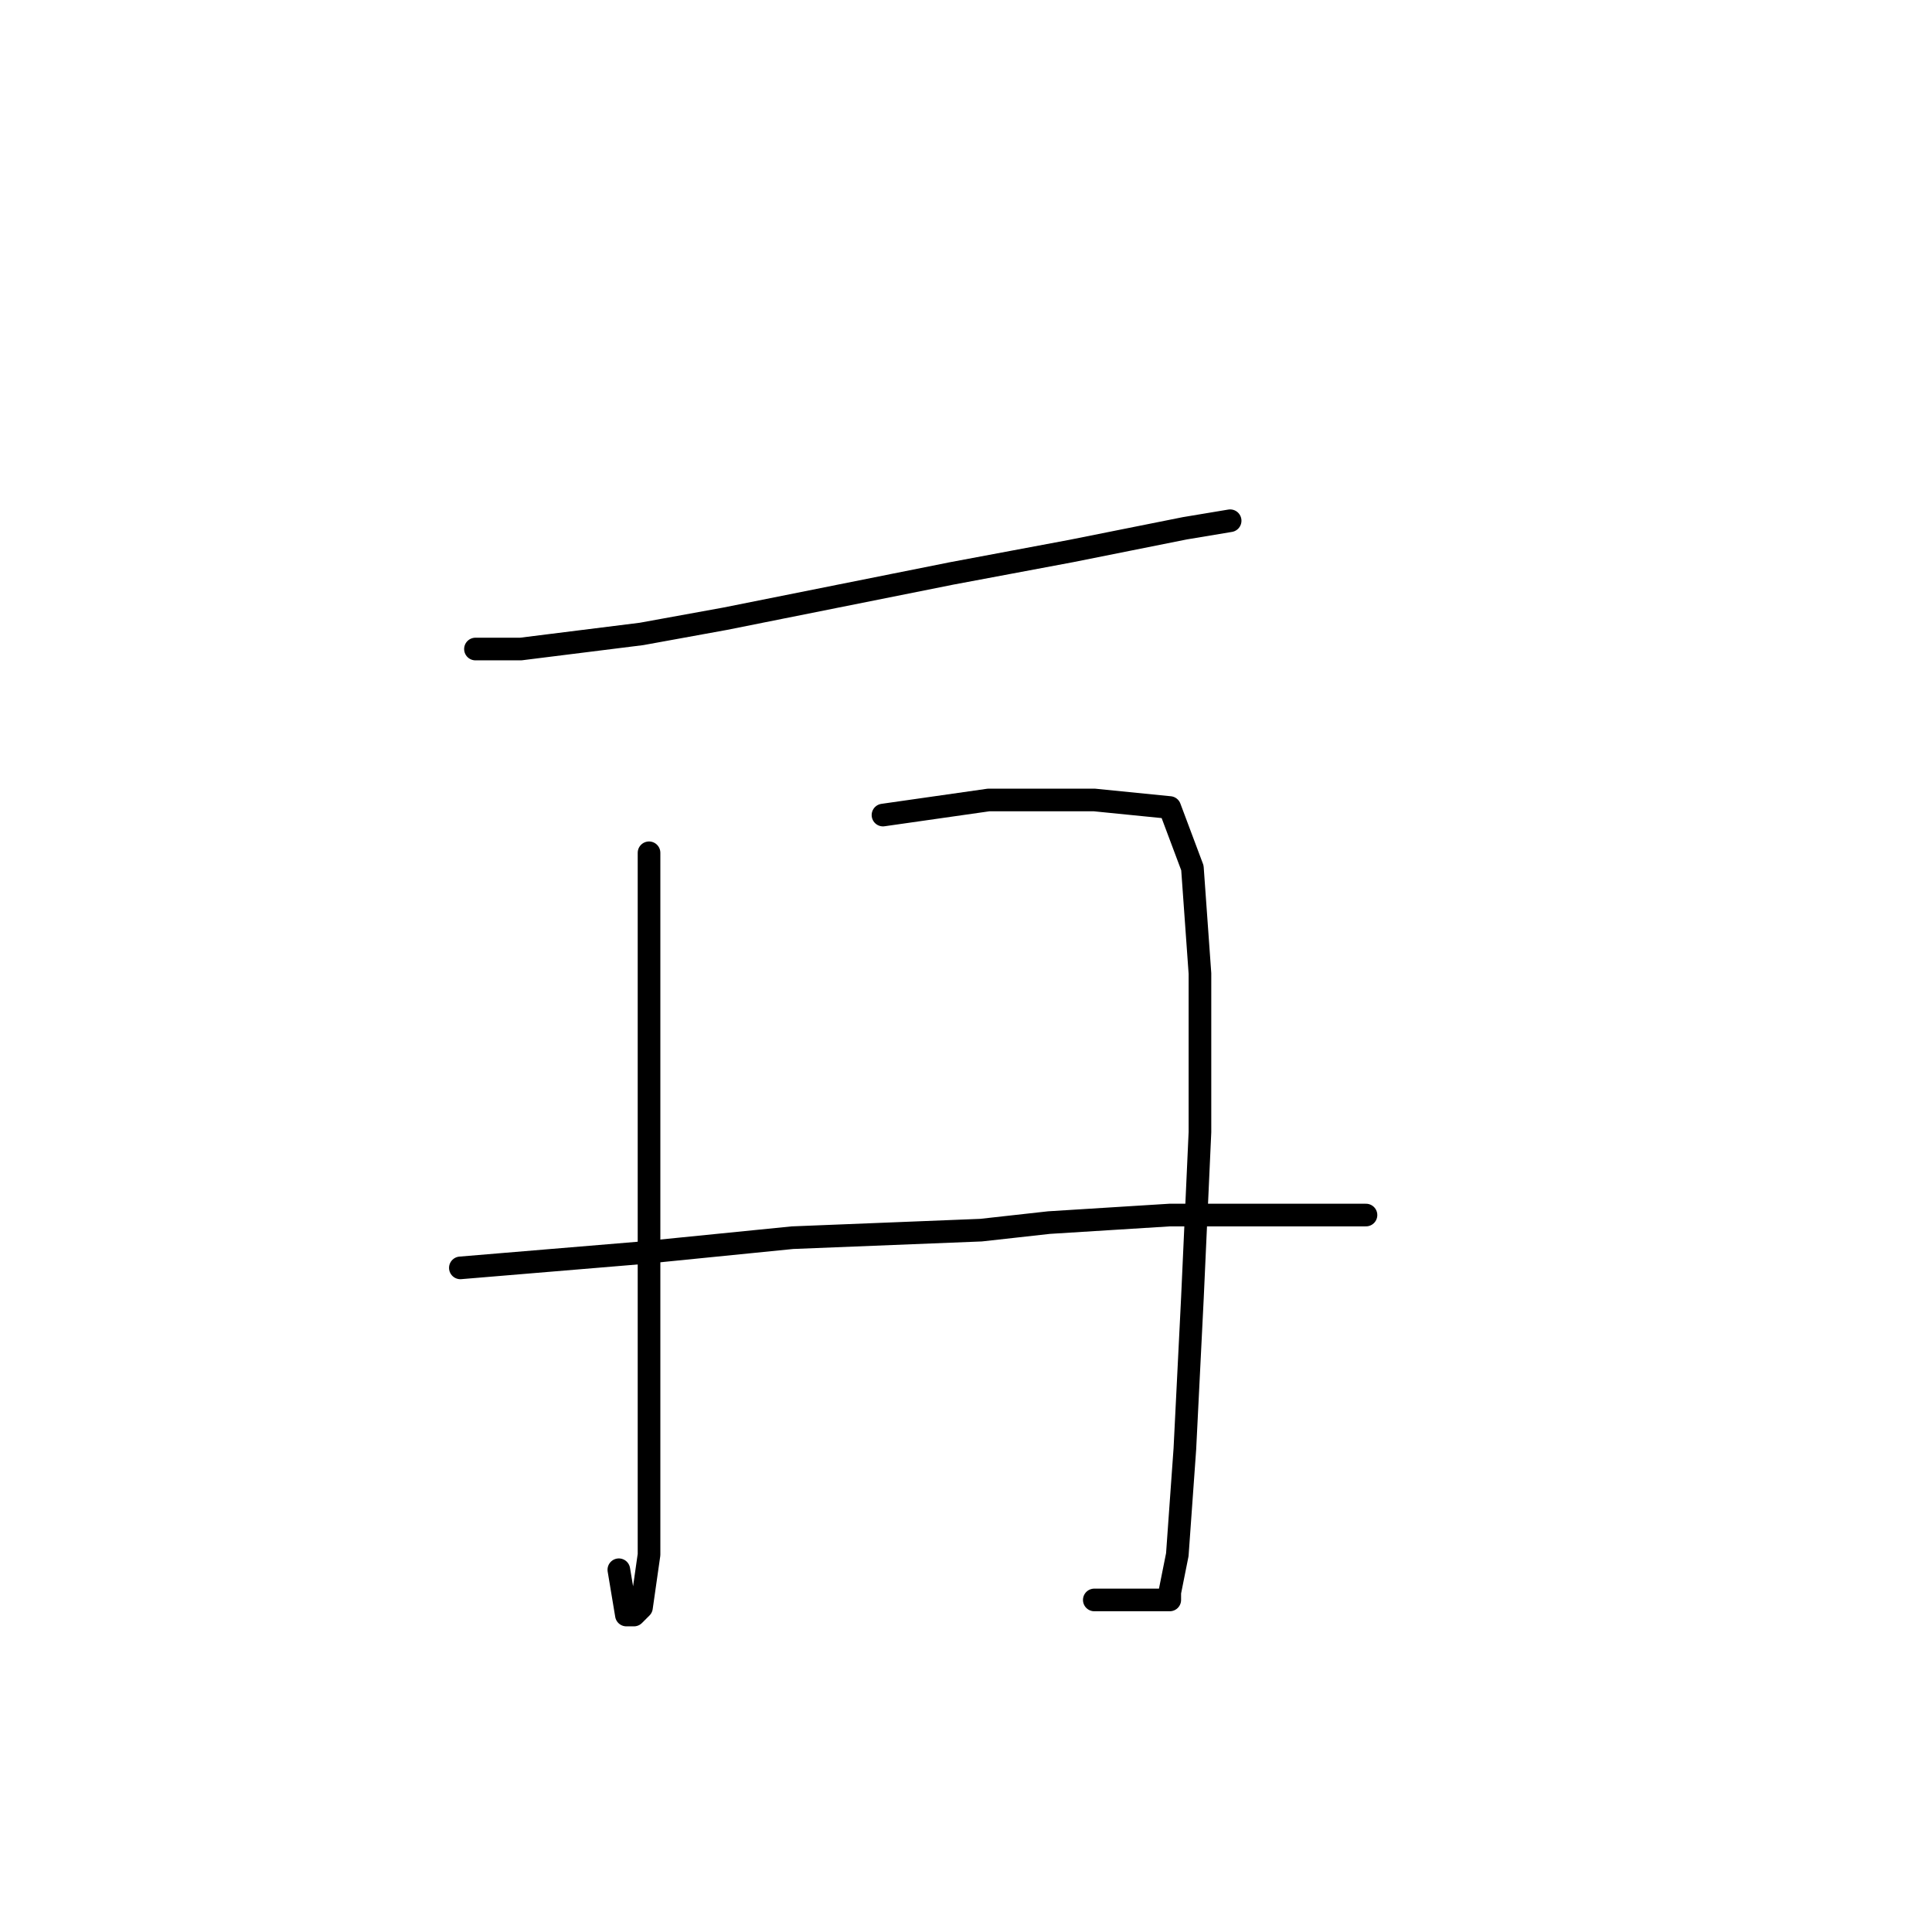 <?xml version="1.0" standalone="no"?>
    <svg width="256" height="256" xmlns="http://www.w3.org/2000/svg" version="1.1">
    <polyline stroke="black" stroke-width="3" stroke-linecap="round" fill="transparent" stroke-linejoin="round" points="63 86 69 86 85 84 96 82 126 76 142 73 157 70 163 69 163 69 " />
        <polyline stroke="black" stroke-width="3" stroke-linecap="round" fill="transparent" stroke-linejoin="round" points="86 113 86 119 86 134 86 156 86 165 86 192 86 206 85 213 84 214 83 214 82 208 82 208 " />
        <polyline stroke="black" stroke-width="3" stroke-linecap="round" fill="transparent" stroke-linejoin="round" points="117 108 131 106 145 106 155 107 158 115 159 129 159 150 158 172 157 192 156 206 155 211 155 212 152 212 145 212 145 212 " />
        <polyline stroke="black" stroke-width="3" stroke-linecap="round" fill="transparent" stroke-linejoin="round" points="61 168 85 166 105 164 130 163 139 162 155 161 167 161 175 161 179 161 181 161 181 161 " />
        </svg>